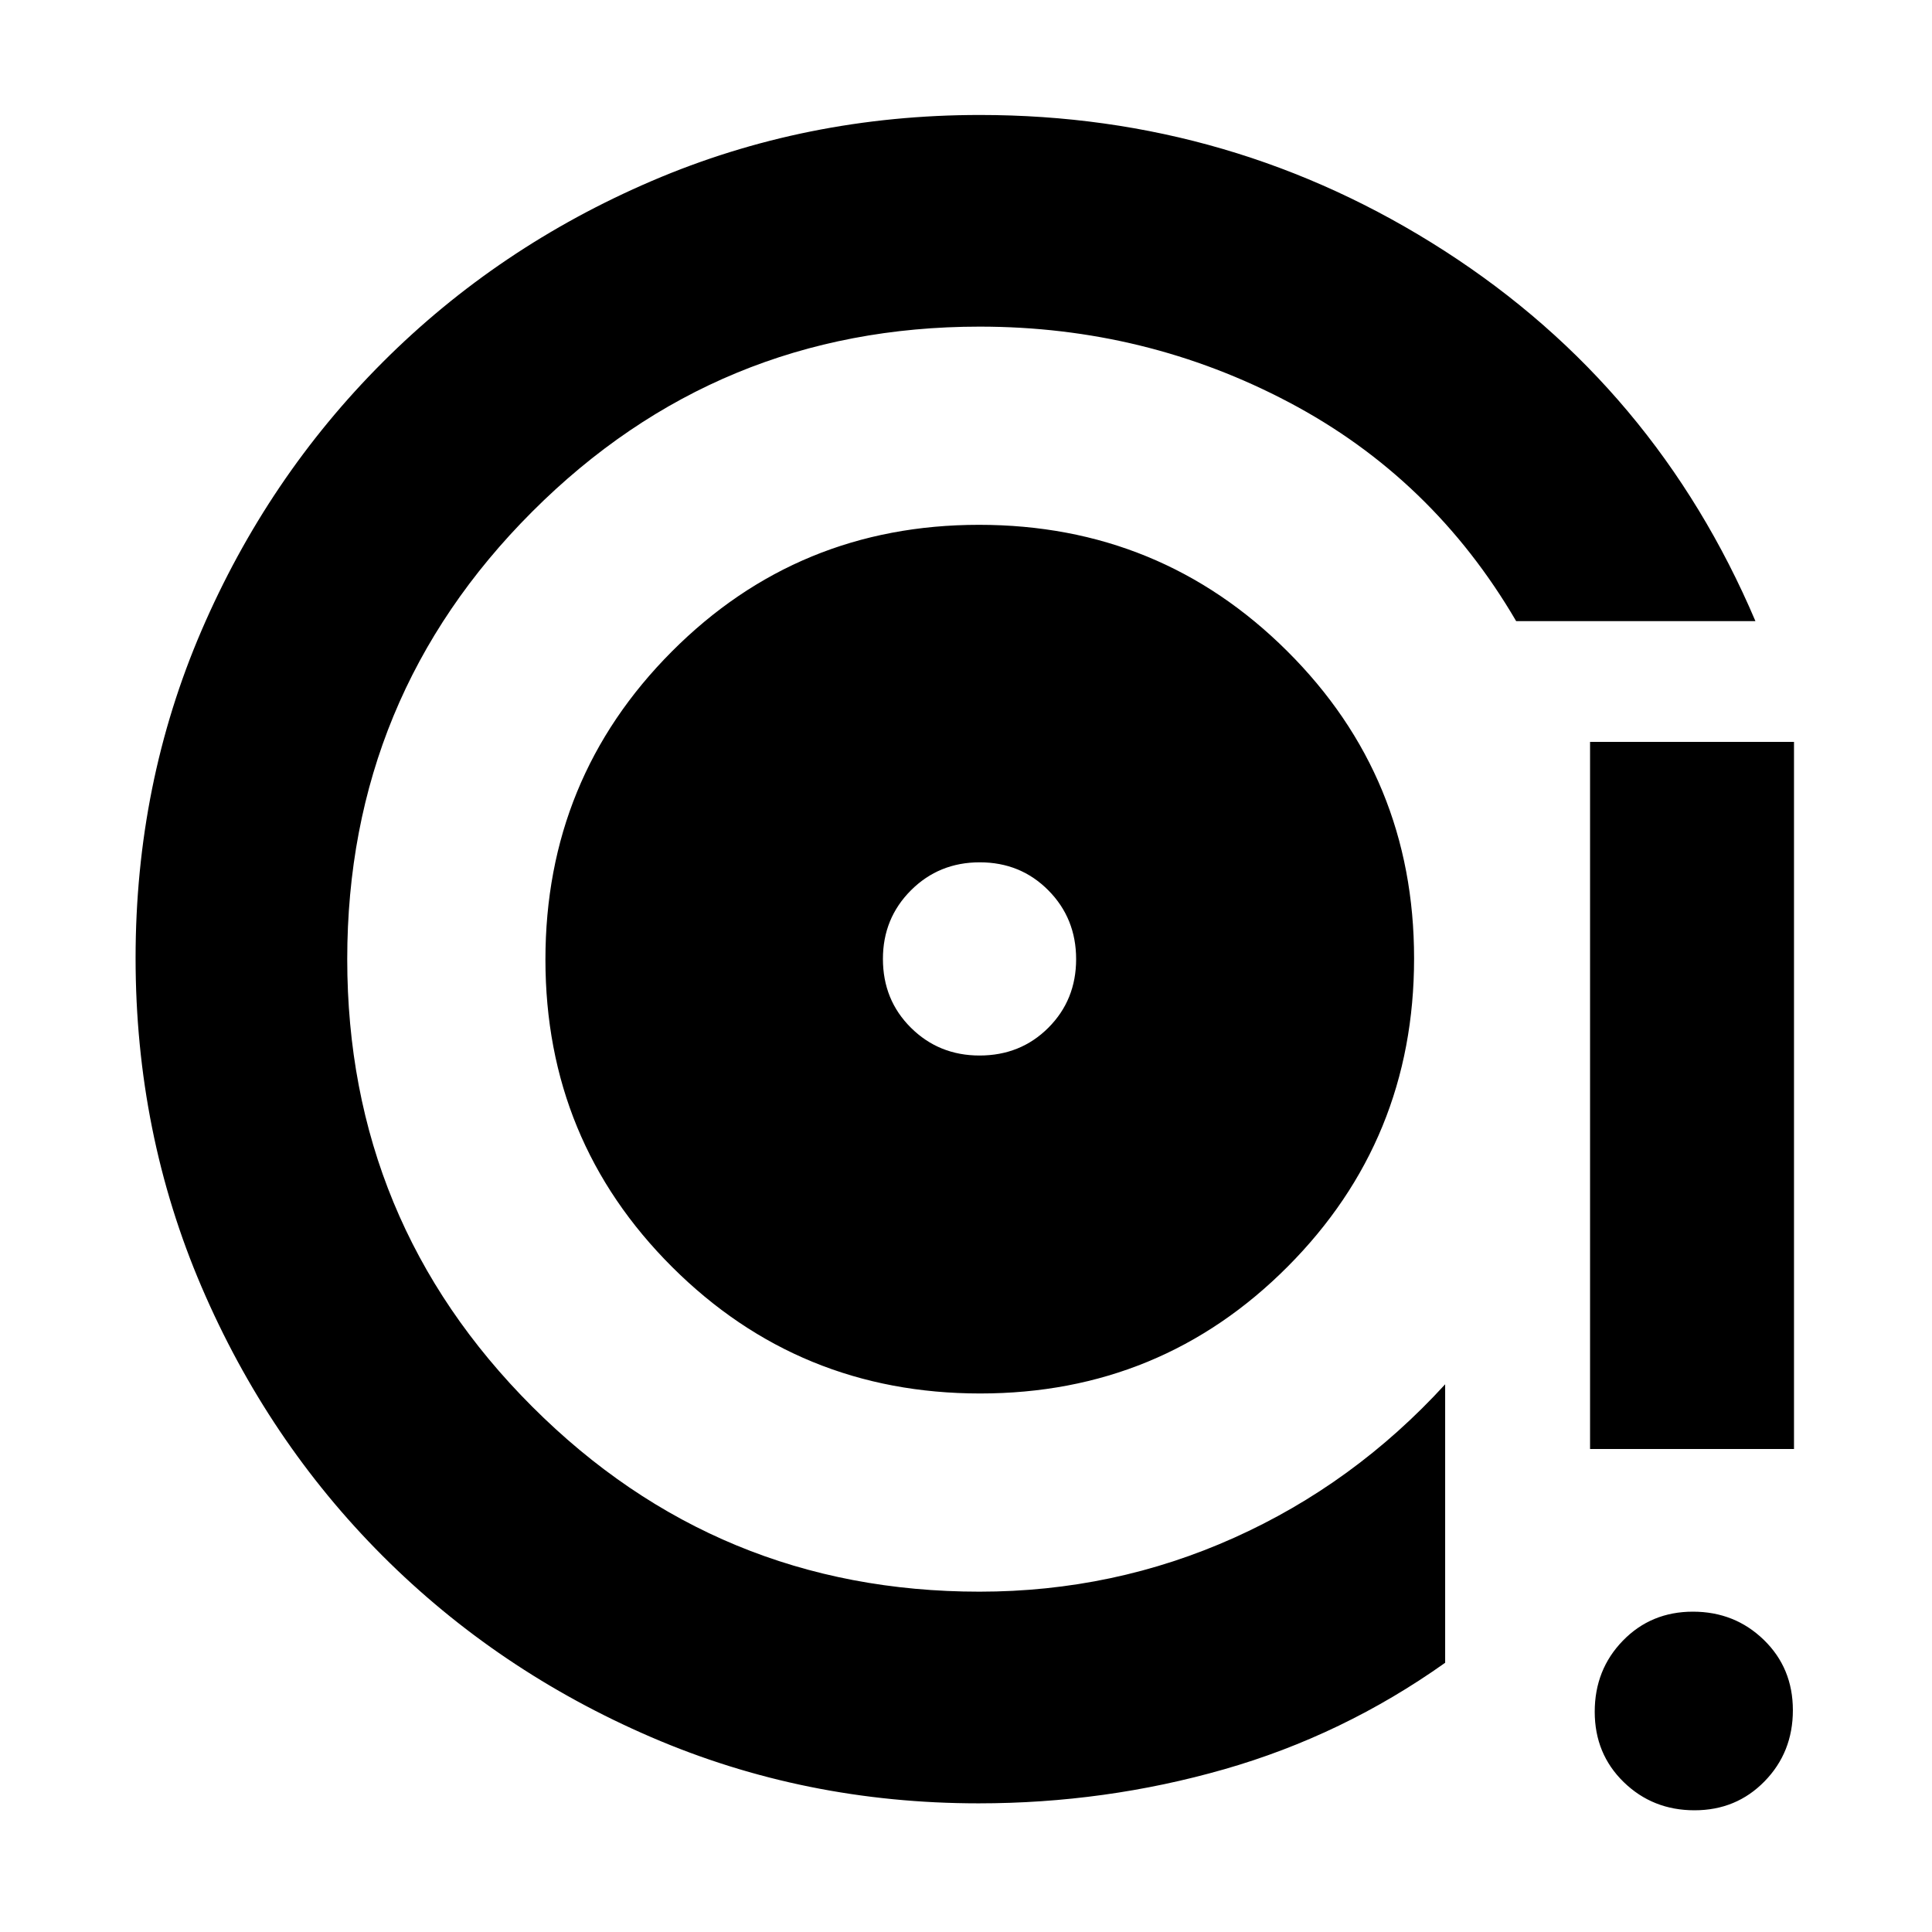 <svg xmlns="http://www.w3.org/2000/svg" height="20" viewBox="0 -960 960 960" width="20"><path d="M487.04-267.59q90 0 152.81-63.05 62.8-63.05 62.8-153.12 0-89.97-63.05-152.71-63.05-62.75-153.12-62.75-89.97 0-152.71 63.01-62.75 63-62.75 153.01 0 90 63.01 152.81 63 62.8 153.01 62.8Zm-.32-167.93q-20.16 0-34.08-13.8-13.92-13.8-13.92-34.2 0-20.16 13.92-34.08 13.92-13.92 34.2-13.92t34.08 13.92q13.8 13.92 13.8 34.2t-13.8 34.08q-13.8 13.8-34.2 13.8Zm-.48 371.59q-86.41 0-162.74-32.92-76.33-32.93-133.47-90.12-57.13-57.2-89.9-133.64-32.76-76.45-32.76-163.36 0-86.67 32.76-162.73 32.76-76.05 90.06-133.35 57.29-57.3 133.73-90.06 76.43-32.76 162.96-32.76 125.98 0 230.92 67.55 104.94 67.56 154.46 183.95H753.37q-41.52-71.04-112.81-108.68-71.28-37.65-153.75-37.65-130.42 0-222.34 91.93-91.93 91.92-91.93 222.37 0 130.44 91.93 222.37 91.92 91.92 222.25 91.92 66.8 0 126.44-26.76t104.93-76.28v138.37q-50.76 36.04-109.86 52.94-59.1 16.91-121.99 16.91ZM790.09-240v-351.37h101.34V-240H790.09Zm51.89 179.52q-20.77 0-35.17-14.01-14.4-14.01-14.4-34.95 0-20.94 14.01-35.34 14.01-14.39 34.79-14.39t35.22 14.01q14.44 14.01 14.44 34.95 0 20.94-14.06 35.33-14.05 14.4-34.83 14.4ZM485.72-482.52Z"/></svg>
